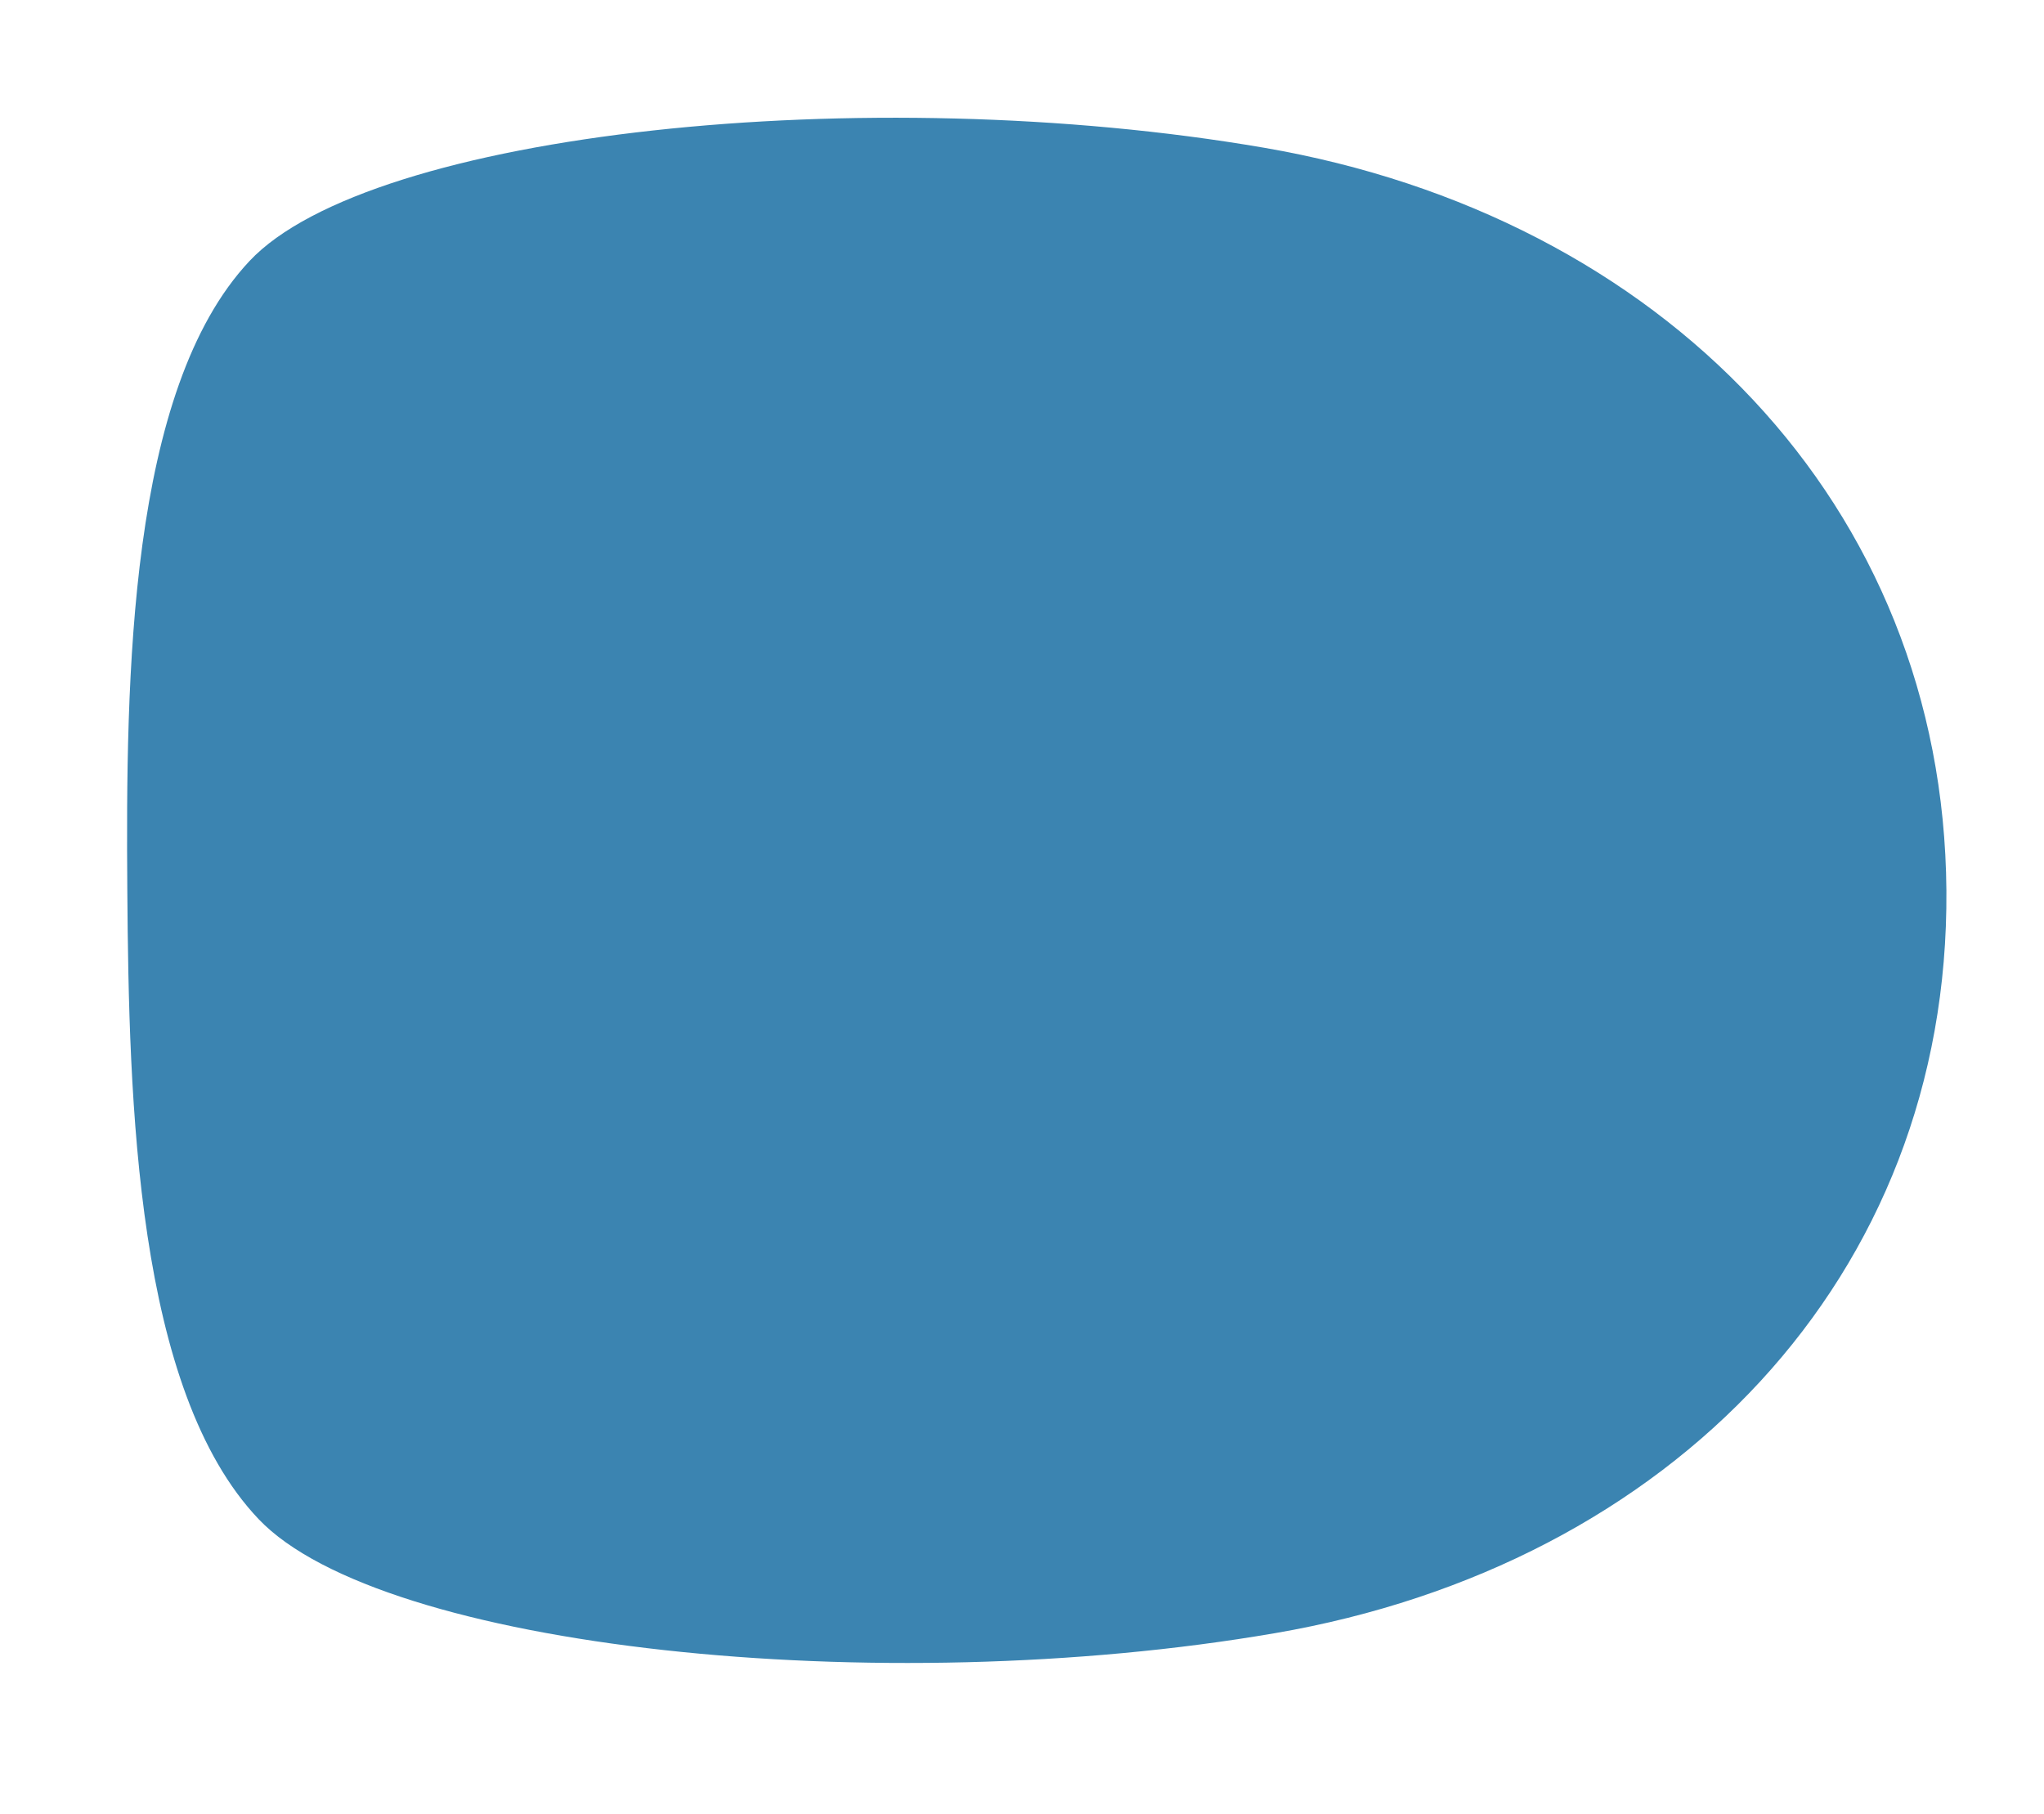<svg xmlns="http://www.w3.org/2000/svg" width="304.525" height="270.302" viewBox="0 0 304.525 270.302">
  <path id="Path_1909" data-name="Path 1909" d="M234.239,157.254C236.081,97.223,218,25.076,196.469,9.91S132.4.313,101.125,4.942s-73.607,11.632-90.1,32.432-14.008,95.251,4.258,152.3S81.8,281.767,138.769,273.331,232.394,217.285,234.239,157.254Z" transform="translate(0 232.088) rotate(-82)" fill="#3b84b1"/>
</svg>
